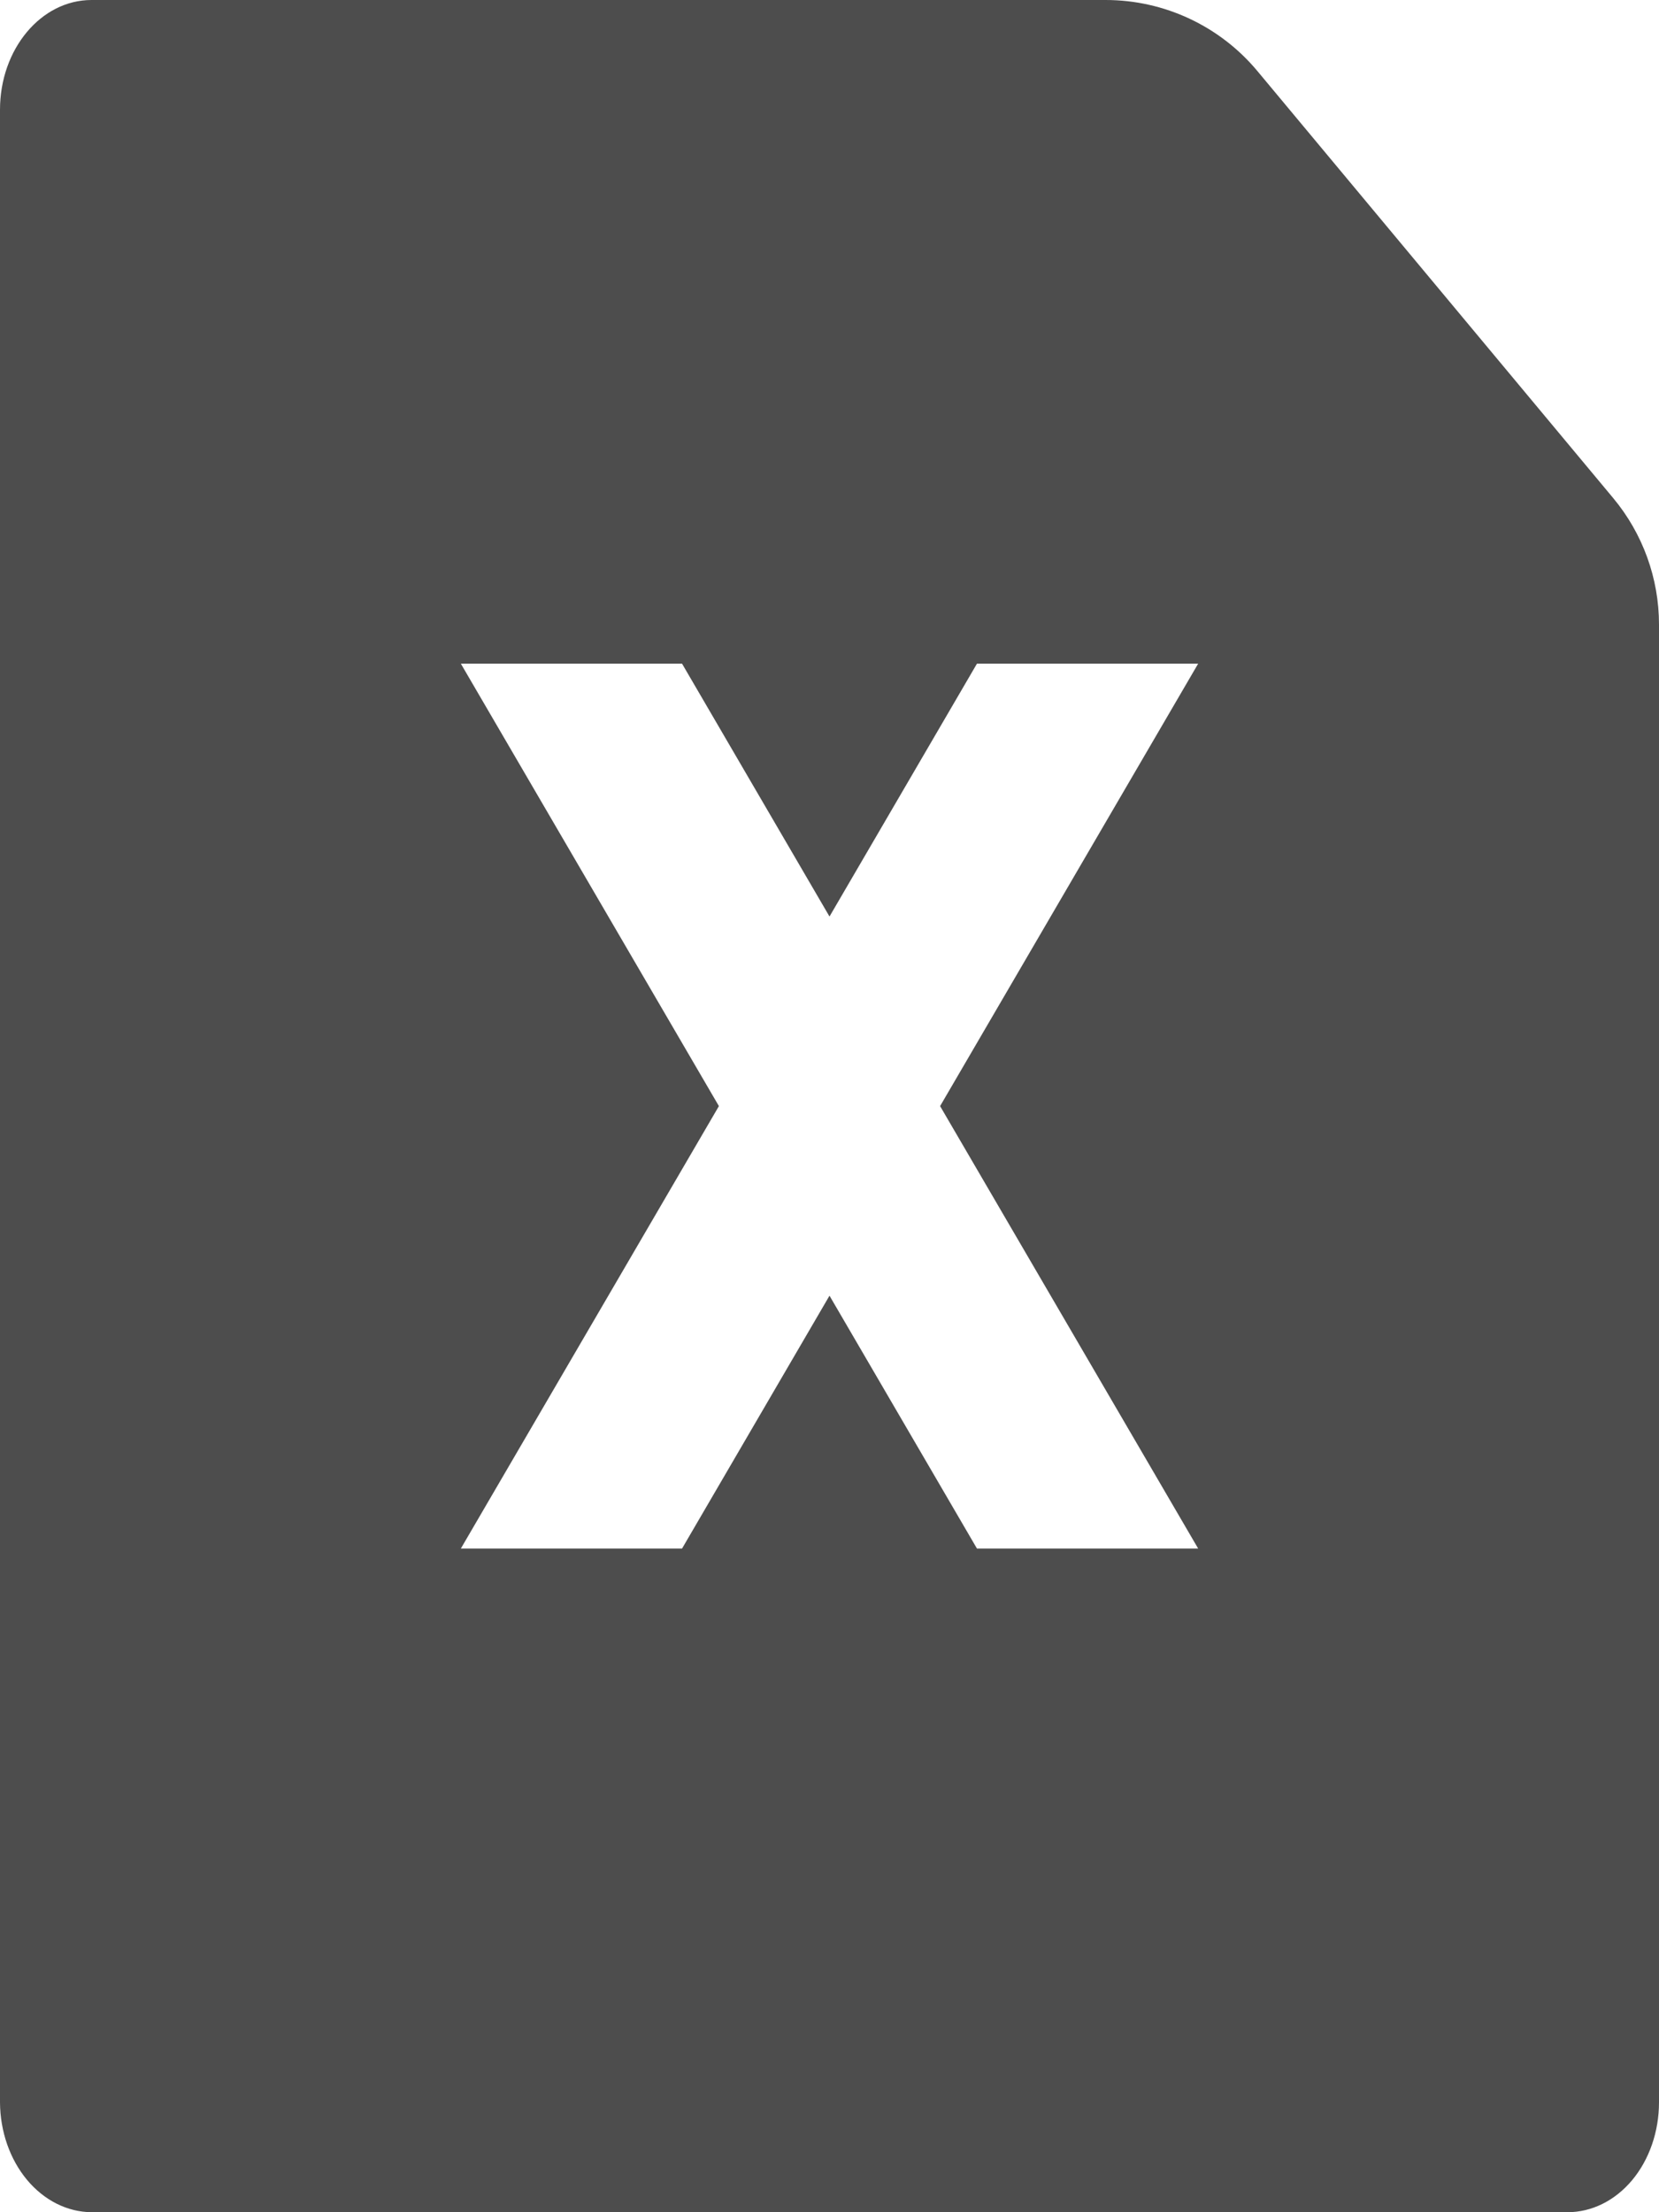<svg width="42" height="56" viewBox="0 0 42 56" fill="none" xmlns="http://www.w3.org/2000/svg">
<path d="M27.991 0C29.475 0 30.883 0.659 31.833 1.799L40.841 12.609C41.59 13.508 42 14.641 42 15.81V53.222C41.999 53.959 41.755 54.666 41.321 55.187C40.886 55.708 40.297 56 39.683 56H2.317C1.704 55.995 1.118 55.701 0.684 55.181C0.251 54.661 0.005 53.958 0 53.222V2.778C0 1.243 1.038 0 2.317 0H27.991ZM23.8 28L30.333 16.8H24.733L21 23.201L17.267 16.8H11.667L18.2 28L11.667 39.2H17.267L21 32.799L24.733 39.2H30.333L23.8 28Z" fill="#4D4D4D"/>
</svg>
